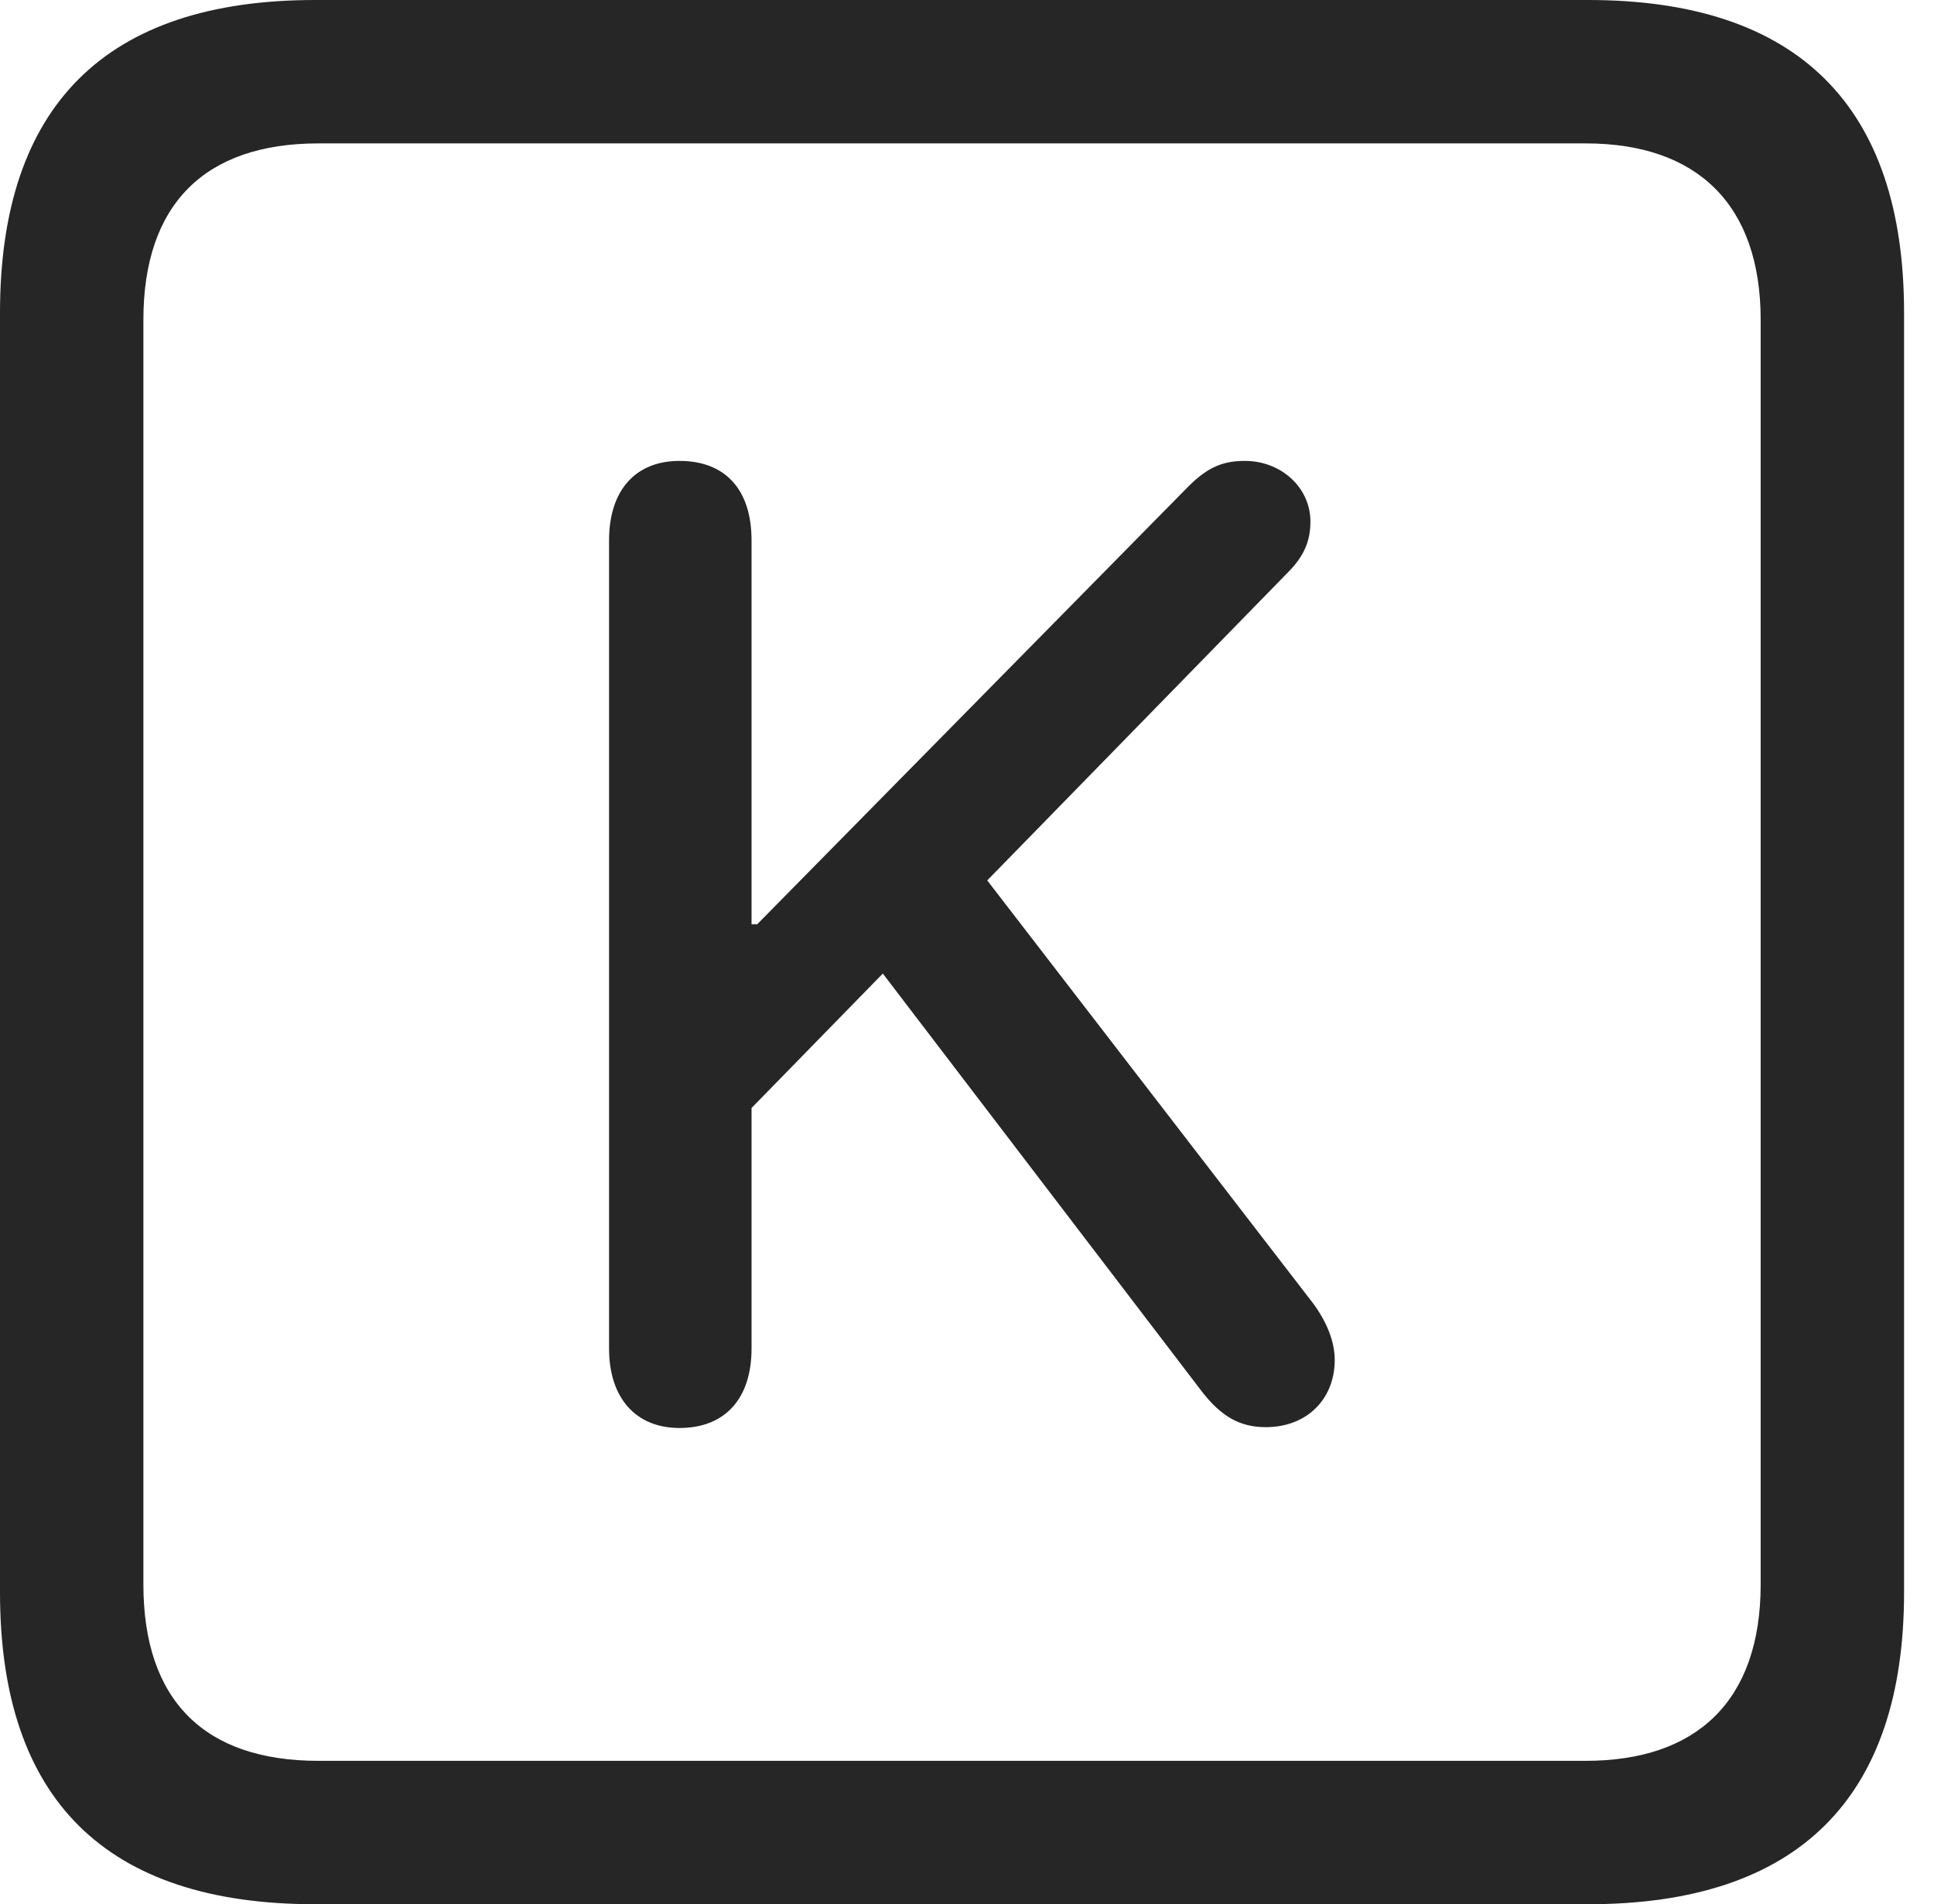 <?xml version="1.0" encoding="UTF-8"?>
<!--Generator: Apple Native CoreSVG 326-->
<!DOCTYPE svg
PUBLIC "-//W3C//DTD SVG 1.1//EN"
       "http://www.w3.org/Graphics/SVG/1.1/DTD/svg11.dtd">
<svg version="1.1" xmlns="http://www.w3.org/2000/svg" xmlns:xlink="http://www.w3.org/1999/xlink" viewBox="0 0 23.32 22.959">
 <g>
  <rect height="22.959" opacity="0" width="23.32" x="0" y="0"/>
  <path d="M3.799 22.959L19.15 22.959C21.68 22.959 22.959 21.68 22.959 19.199L22.959 3.77C22.959 1.279 21.68 0 19.15 0L3.799 0C1.279 0 0 1.27 0 3.77L0 19.199C0 21.699 1.279 22.959 3.799 22.959ZM3.838 21.23C2.471 21.23 1.729 20.508 1.729 19.102L1.729 3.857C1.729 2.461 2.471 1.729 3.838 1.729L19.121 1.729C20.459 1.729 21.23 2.461 21.23 3.857L21.23 19.102C21.23 20.508 20.459 21.23 19.121 21.23Z" fill="black" fill-opacity="0.85"/>
  <path d="M8.193 17.217C8.75 17.217 9.062 16.855 9.062 16.26L9.062 13.359L10.645 11.738L14.492 16.777C14.727 17.08 14.951 17.207 15.264 17.207C15.752 17.207 16.094 16.875 16.094 16.396C16.094 16.172 15.996 15.938 15.84 15.723L11.904 10.615L15.527 6.904C15.723 6.709 15.801 6.523 15.801 6.289C15.801 5.879 15.449 5.557 15.01 5.557C14.727 5.557 14.541 5.645 14.297 5.898L9.131 11.143L9.062 11.143L9.062 6.514C9.062 5.908 8.75 5.557 8.193 5.557C7.666 5.557 7.344 5.908 7.344 6.514L7.344 16.26C7.344 16.855 7.666 17.217 8.193 17.217Z" fill="black" fill-opacity="0.85"/>
 </g>
</svg>
